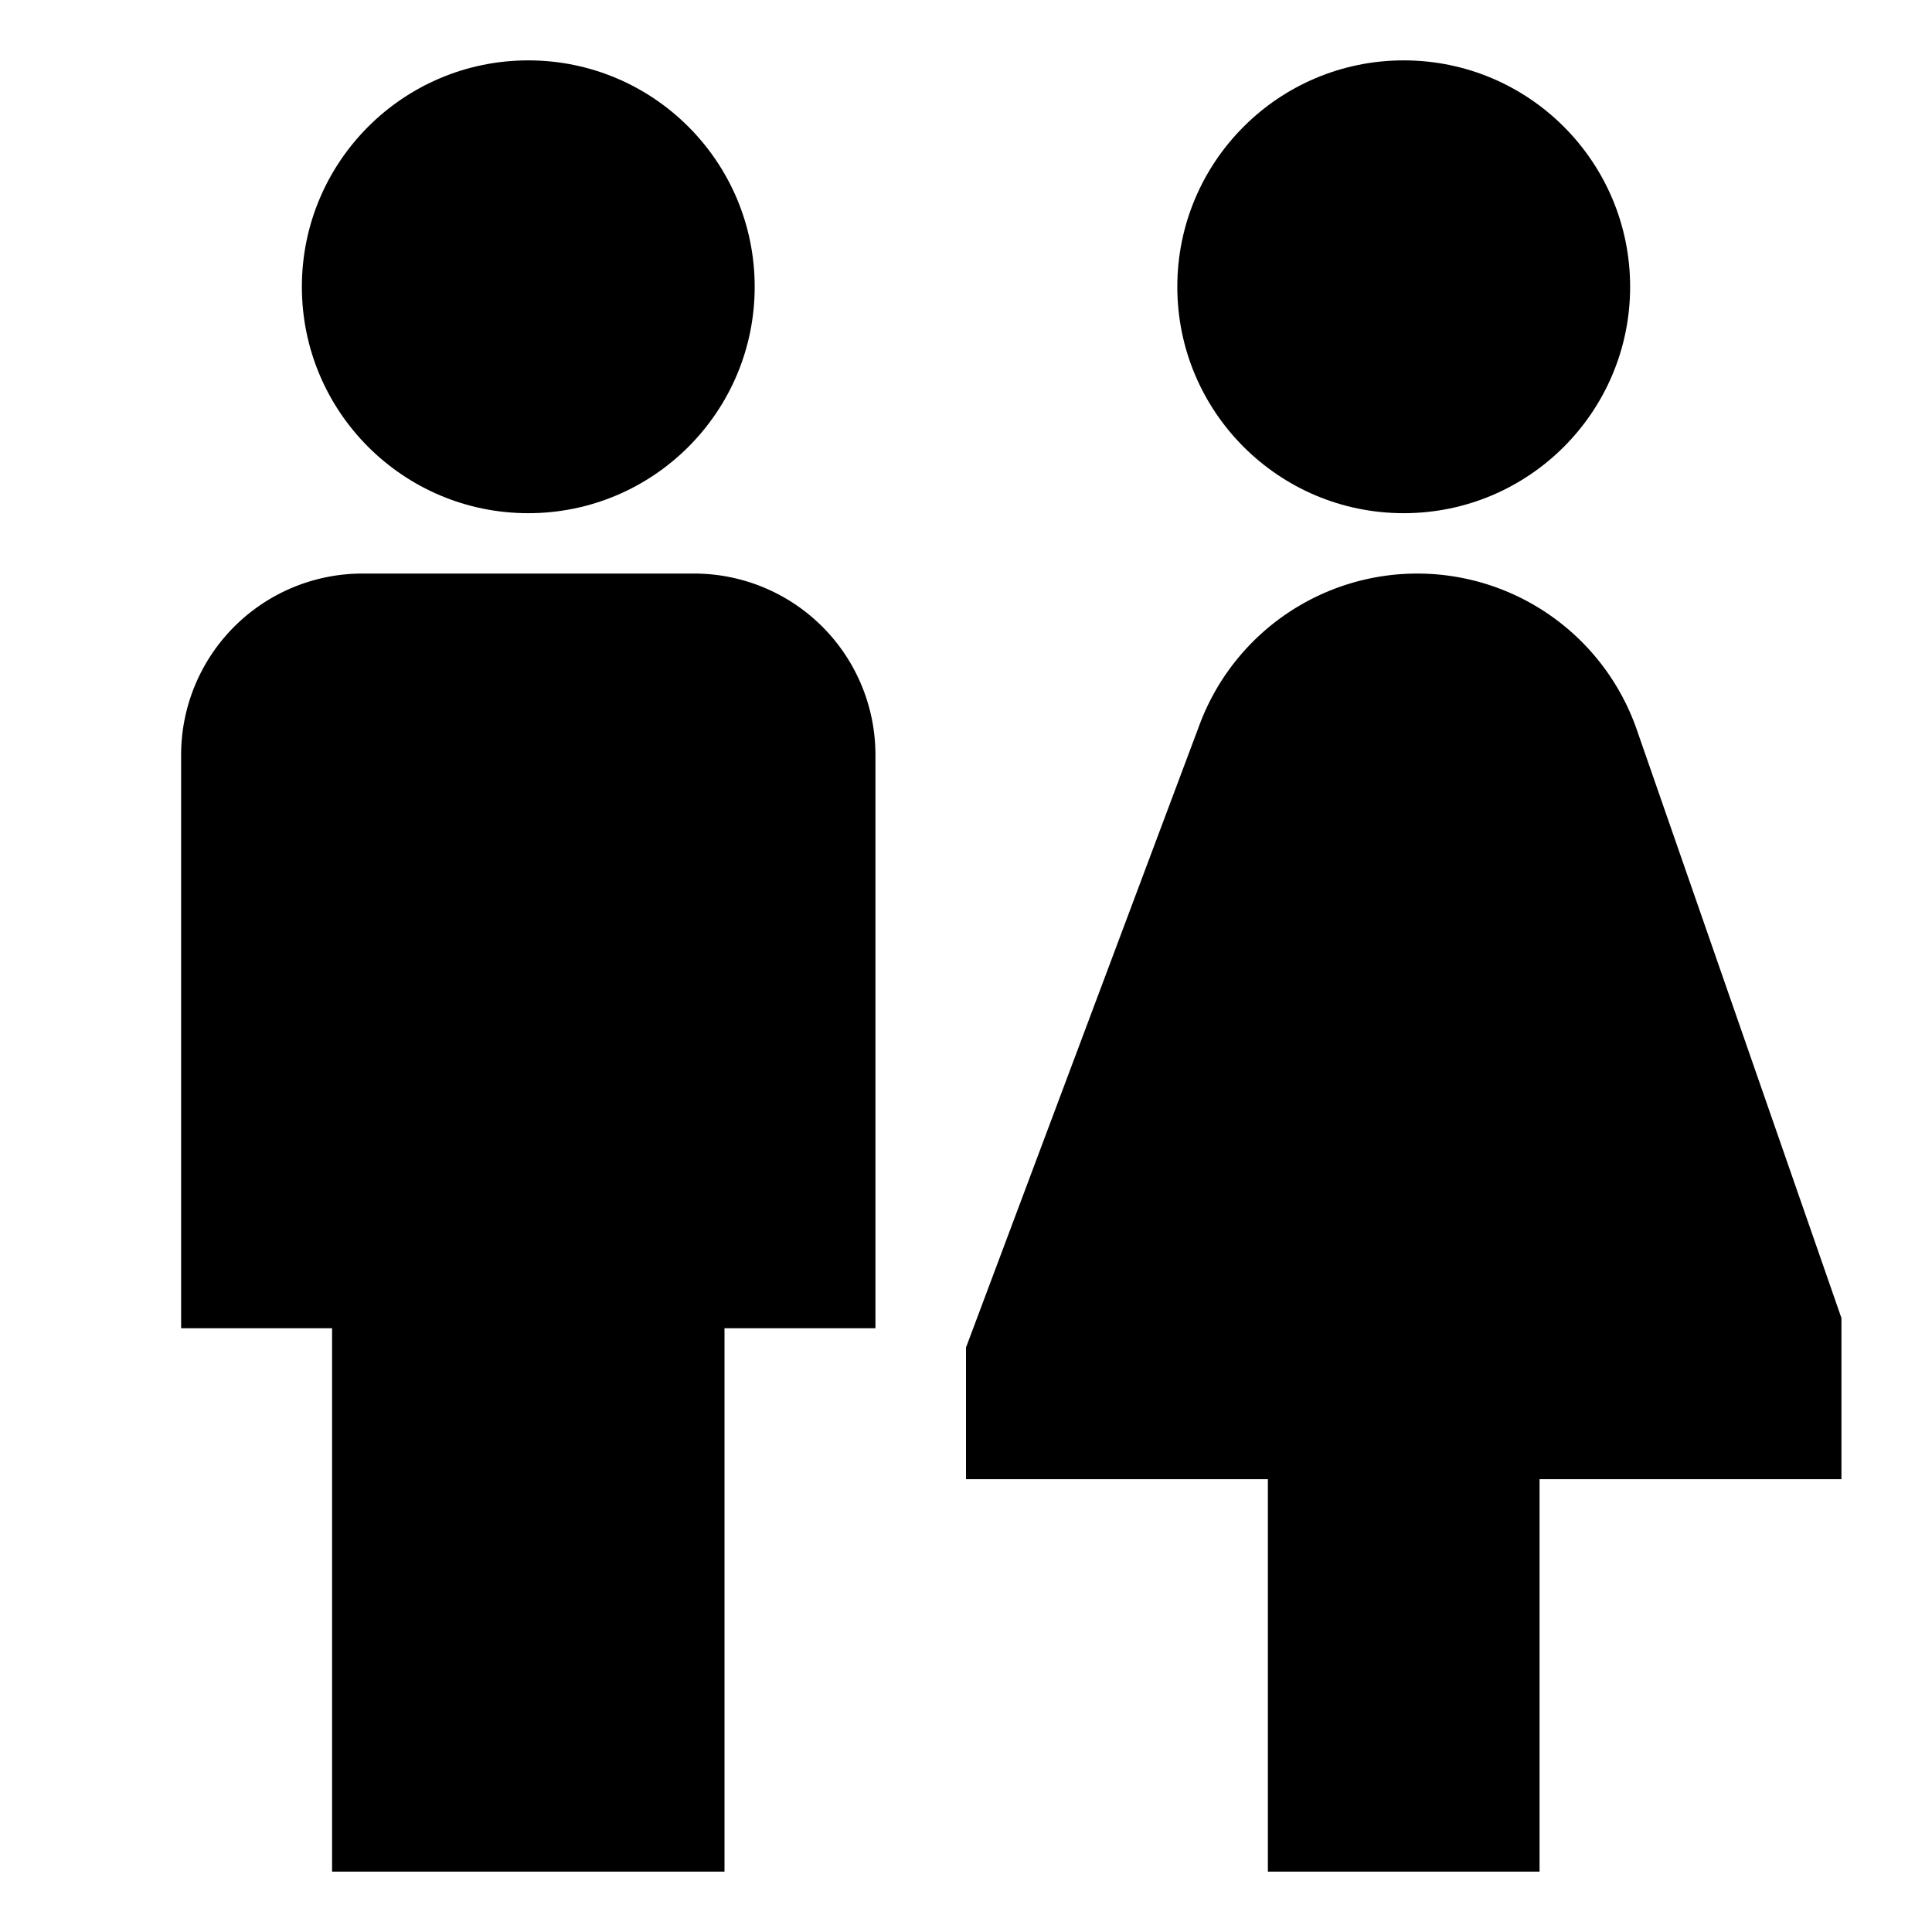 <svg id="export" xmlns="http://www.w3.org/2000/svg" viewBox="0 0 512 512">
  <defs>
    <style>
      .cls-1 {
        fill: currentColor;
      }
    </style>
  </defs>
  <title>wc</title>
  <g>
    <circle class="cls-1" cx="140" cy="76" r="60"/>
    <circle class="cls-1" cx="372" cy="76" r="60"/>
    <path class="cls-1" d="M184,152H96a48.054,48.054,0,0,0-48,48V352H88V496H192V352h40V200A48.054,48.054,0,0,0,184,152Z"/>
    <path class="cls-1" d="M433.759,193.355a61.586,61.586,0,0,0-115.833-1.393L256,357.099V392h80V496h72V392h80V349.297Z"/>
  </g>
</svg>
